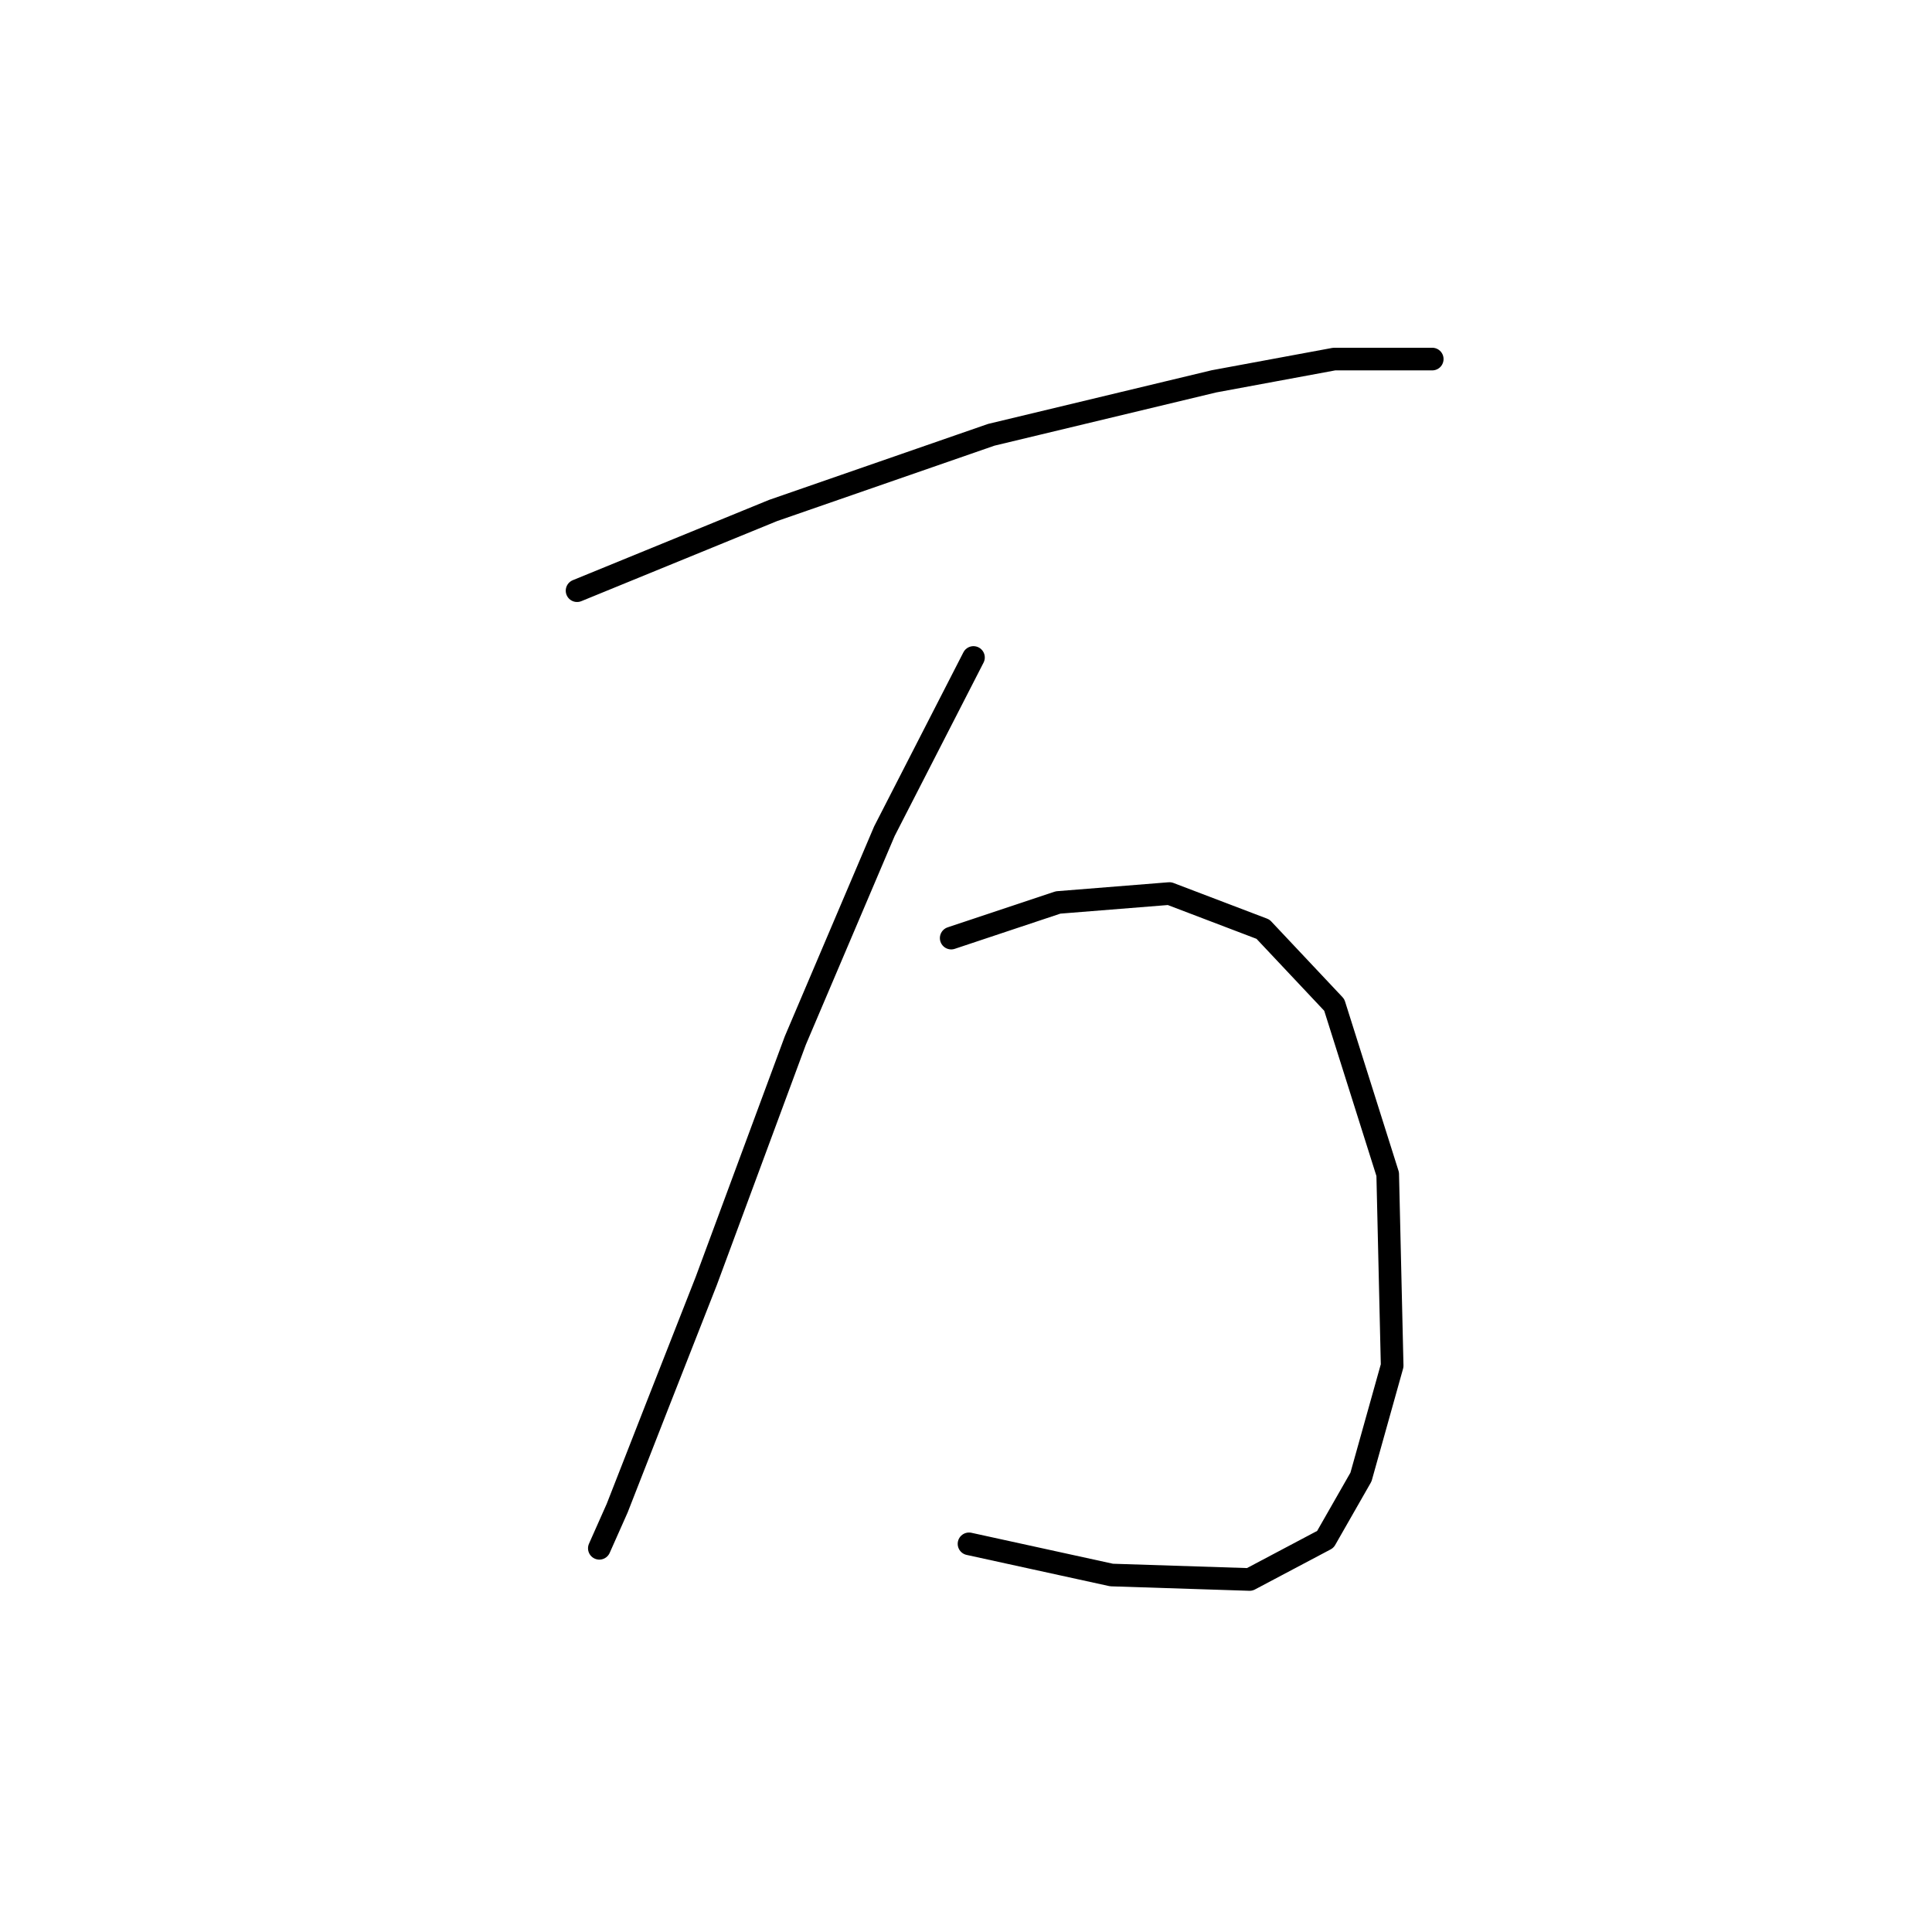 <?xml version="1.0" standalone="no"?>
    <svg width="256" height="256" xmlns="http://www.w3.org/2000/svg" version="1.1">
    <polyline stroke="black" stroke-width="3" stroke-linecap="round" fill="transparent" stroke-linejoin="round" points="76.464 78.268 102.432 67.644 131.351 57.611 160.86 50.529 176.795 47.578 189.779 47.578 189.779 47.578 " />
        <polyline stroke="black" stroke-width="3" stroke-linecap="round" fill="transparent" stroke-linejoin="round" points="128.99 87.12 117.187 110.138 105.383 137.876 93.579 169.746 87.087 186.271 81.776 199.846 79.415 205.157 79.415 205.157 " />
        <polyline stroke="black" stroke-width="3" stroke-linecap="round" fill="transparent" stroke-linejoin="round" points="126.039 124.302 140.204 119.581 154.958 118.4 167.352 123.122 176.795 133.155 183.878 155.582 184.468 180.96 180.336 195.714 175.615 203.977 165.582 209.289 147.286 208.698 128.4 204.567 128.4 204.567 " />
        </svg>
